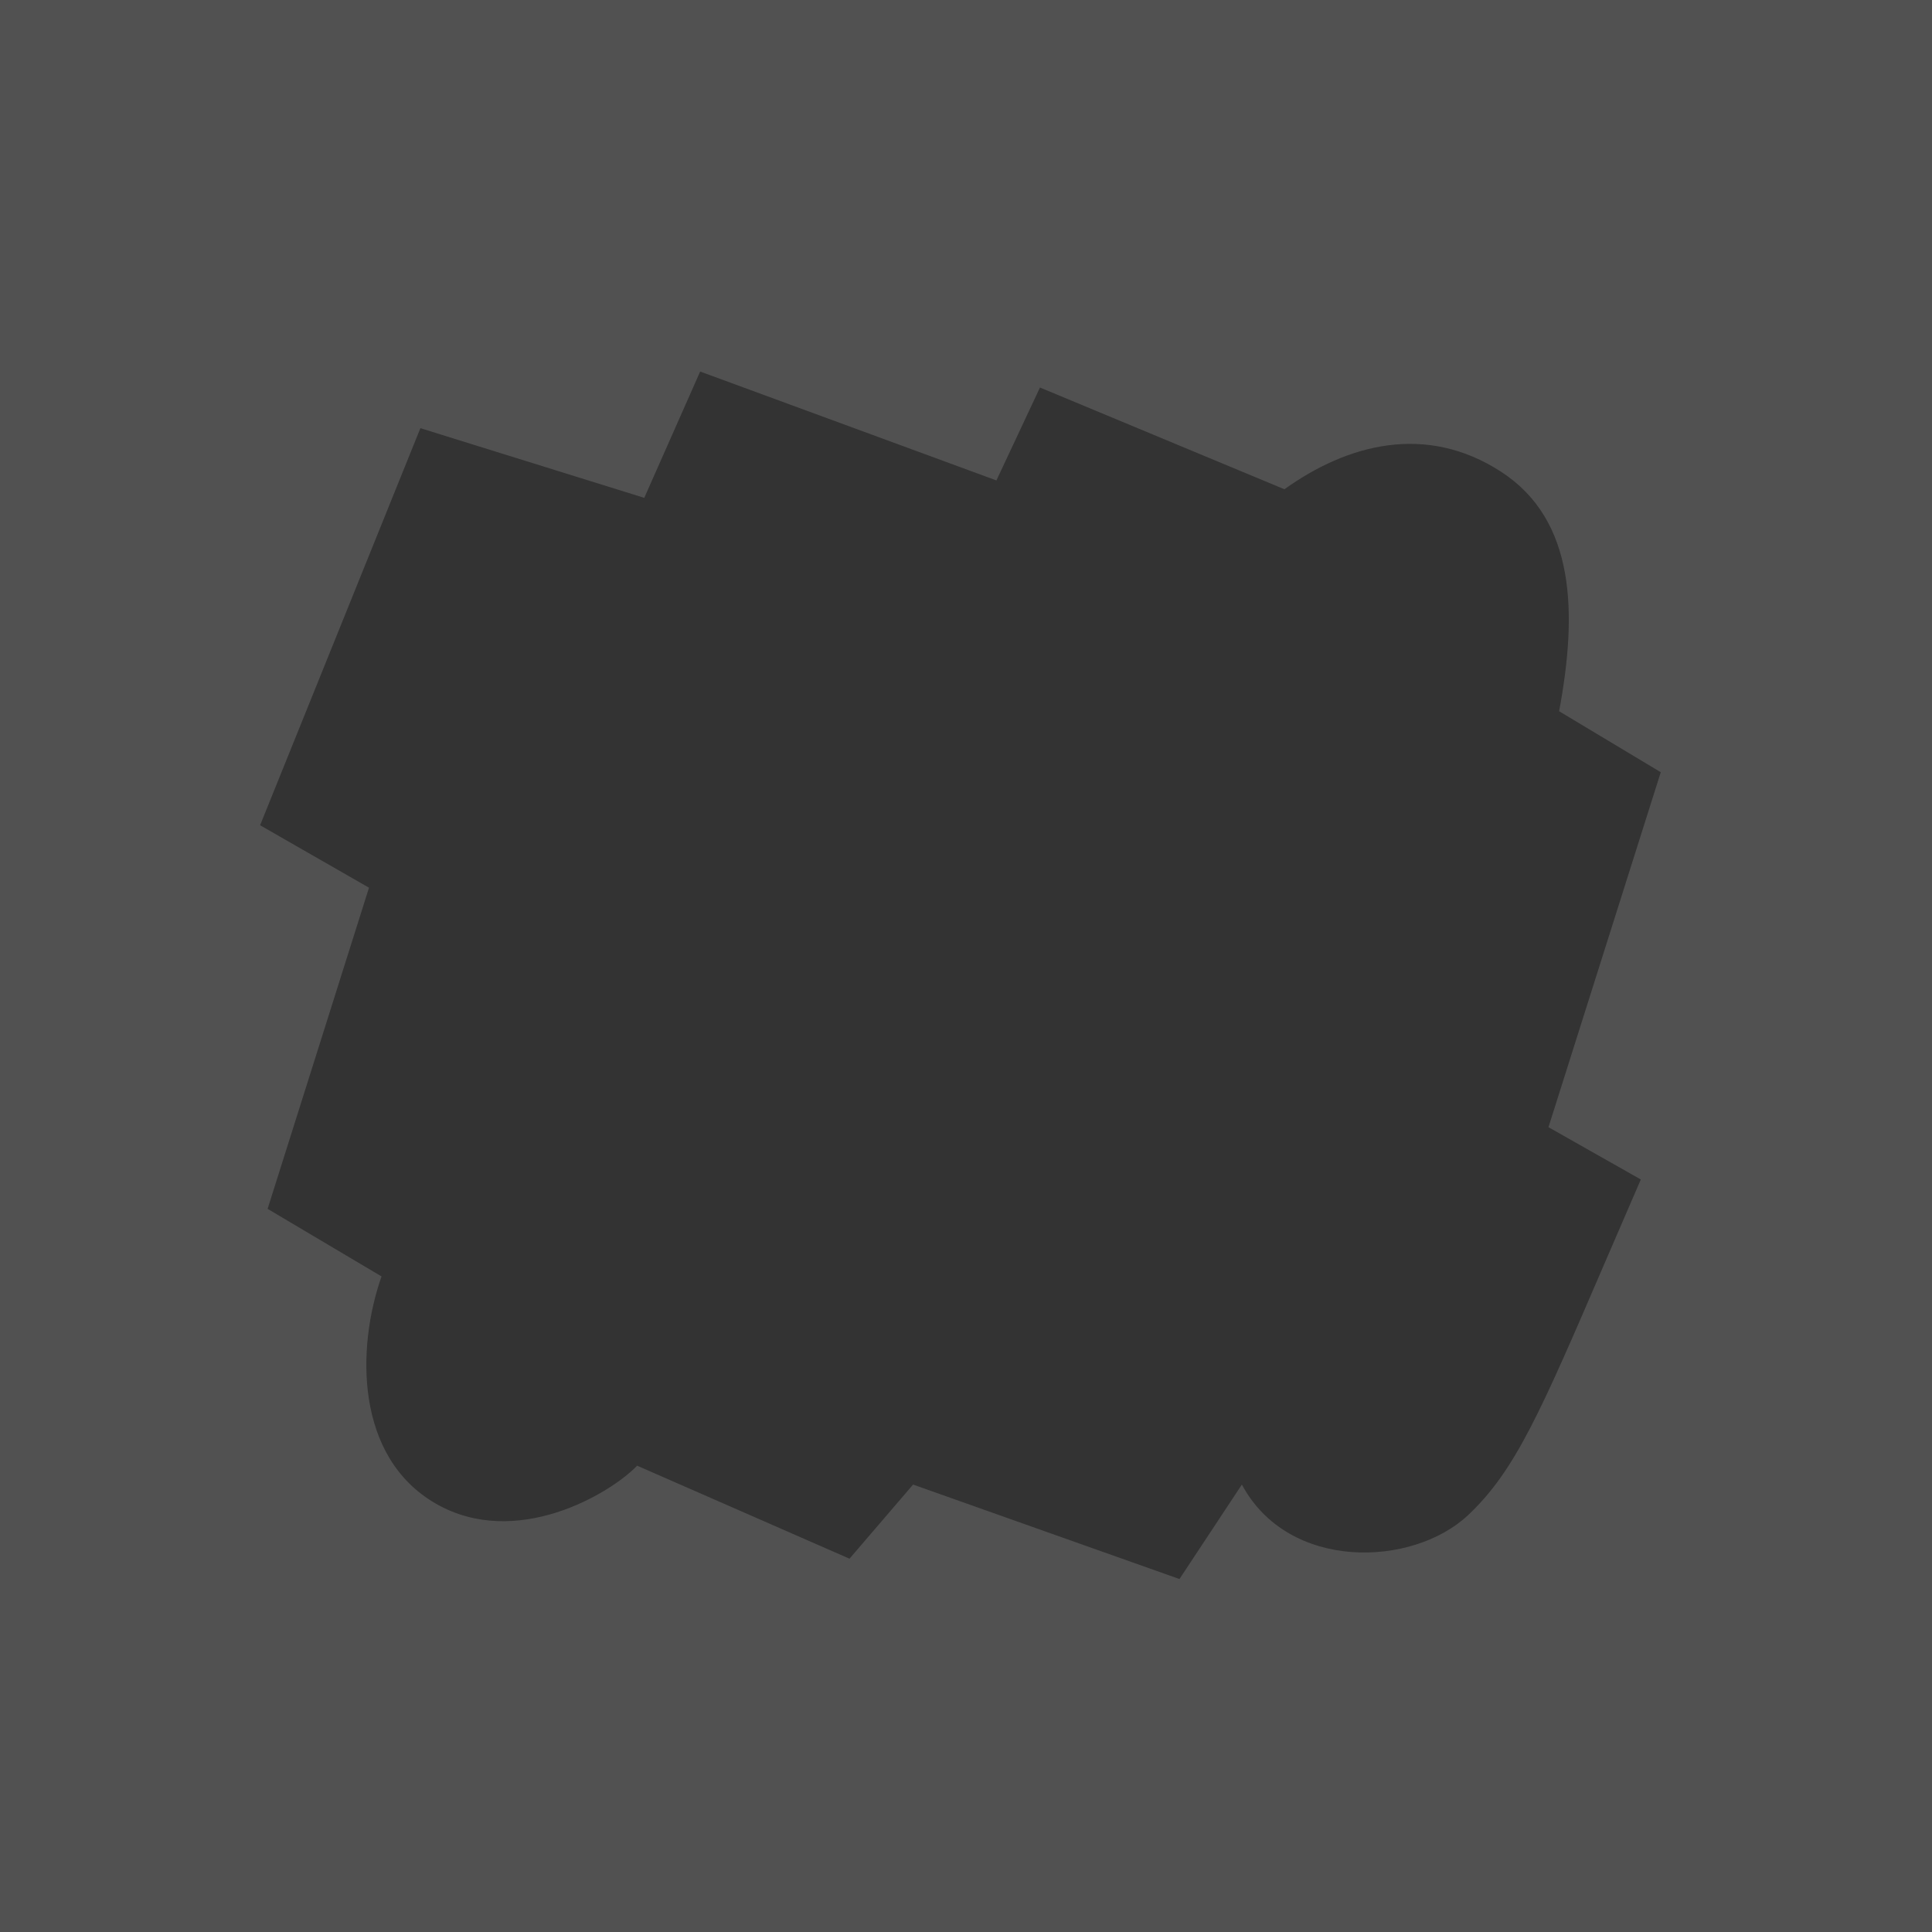 <svg width="104" height="104" viewBox="0 0 104 104" fill="none" xmlns="http://www.w3.org/2000/svg">
<rect x="0" y="0" width="104" height="104" fill="#333333" stroke="none"/>
<g clip-path="url(#clip0_1307_400471)">
<path fill-rule="evenodd" clip-rule="evenodd" d="M104 0H0V104H104V0ZM19.863 47.785L14 44.424L22.63 23.048L34.681 26.799L37.69 20L53.637 25.861L55.982 20.86L69.141 26.337C72.528 23.907 76.763 22.774 80.801 25.392C84.84 28.01 84.905 33.05 83.928 38.286L89.4 41.568L83.355 60.676L88.326 63.492C87.599 65.165 86.948 66.675 86.359 68.043C82.924 76.019 81.565 79.174 79.025 81.562C76.049 84.359 69.369 84.609 66.85 79.915L63.491 85L49.152 79.915L45.729 83.905L34.296 78.898C32.864 80.398 27.773 83.435 23.445 80.932C19.117 78.428 19.182 72.561 20.538 68.71L14.405 65.073L19.863 47.785Z" fill="white" fill-opacity="0.15"/>
</g>
<defs>
<clipPath id="clip0_1307_400471">
<rect width="104" height="104" fill="white"/>
</clipPath>
</defs>
</svg>
